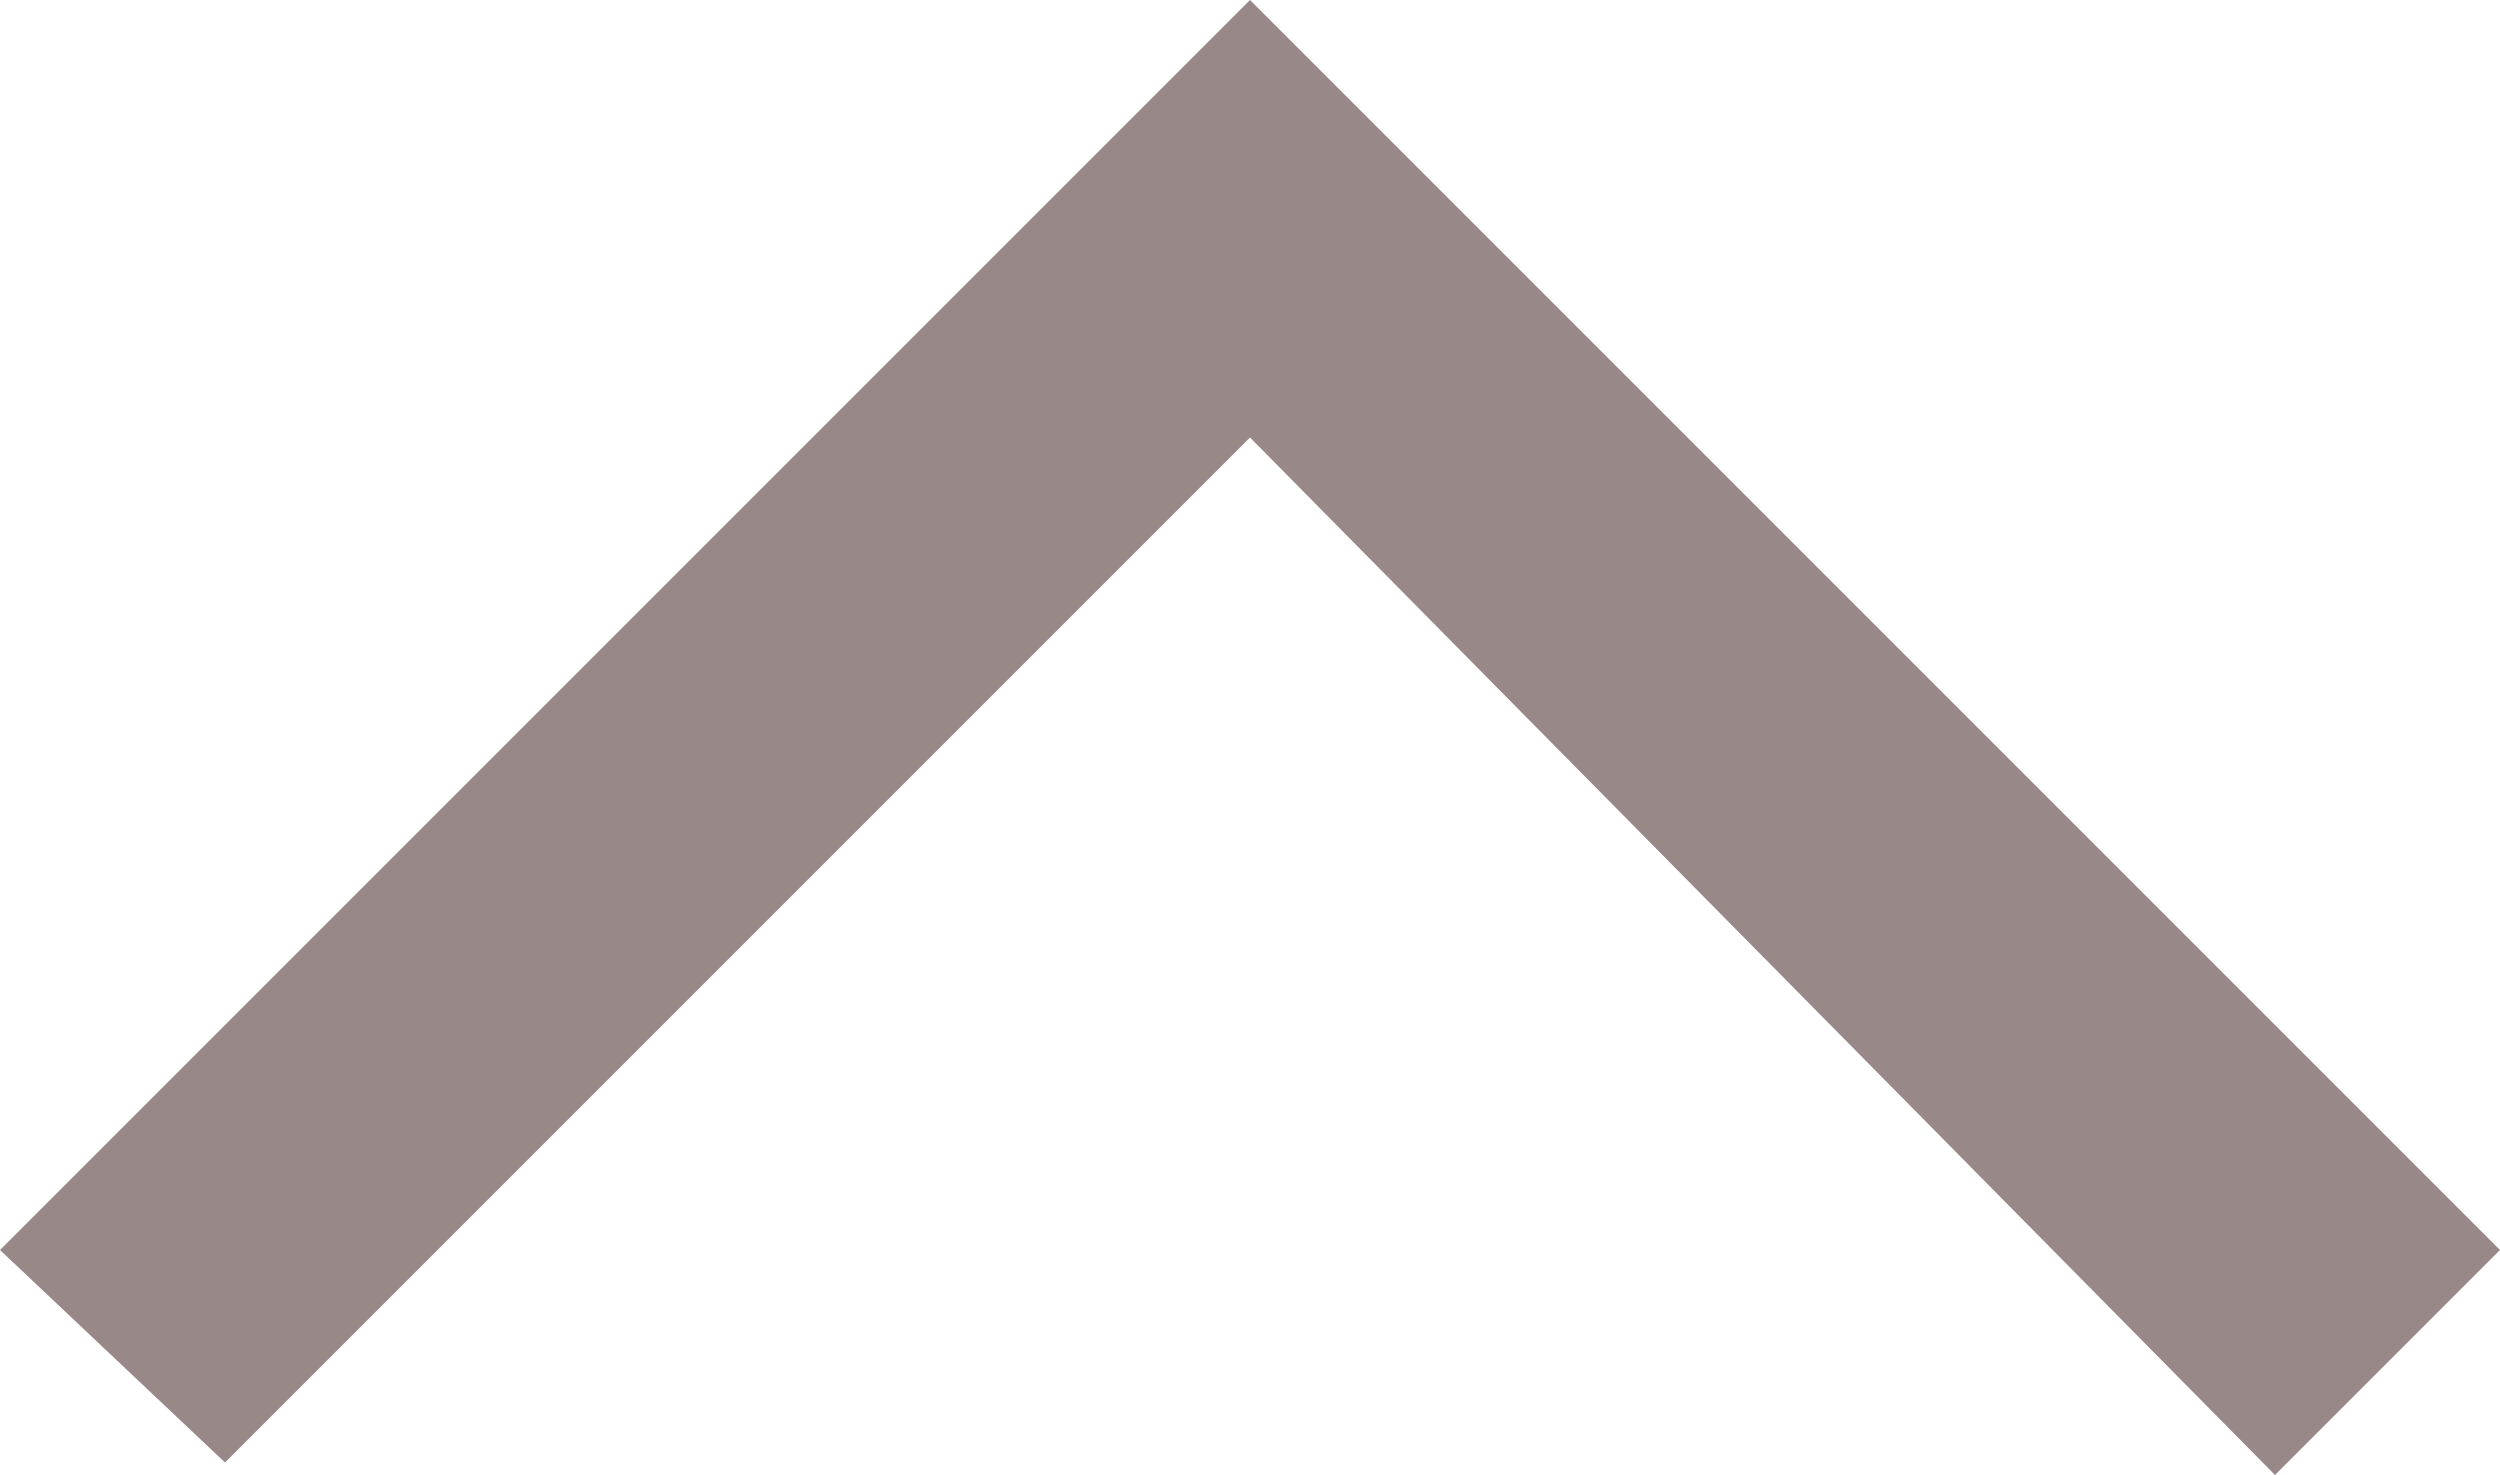 <?xml version="1.0" encoding="utf-8"?>
<!-- Generator: Adobe Illustrator 23.0.6, SVG Export Plug-In . SVG Version: 6.00 Build 0)  -->
<svg version="1.1" id="Layer_1" xmlns="http://www.w3.org/2000/svg" xmlns:xlink="http://www.w3.org/1999/xlink" x="0px" y="0px"
	 viewBox="0 0 20 11.8" style="enable-background:new 0 0 20 11.8;" xml:space="preserve">
<style>
	.img{
		fill: #998888;
	}

</style>
<path class="img" d="M0,10L10,0l10,10l-1.8,1.8L10,3.5l-8.2,8.2L0,10z"/>
</svg>
